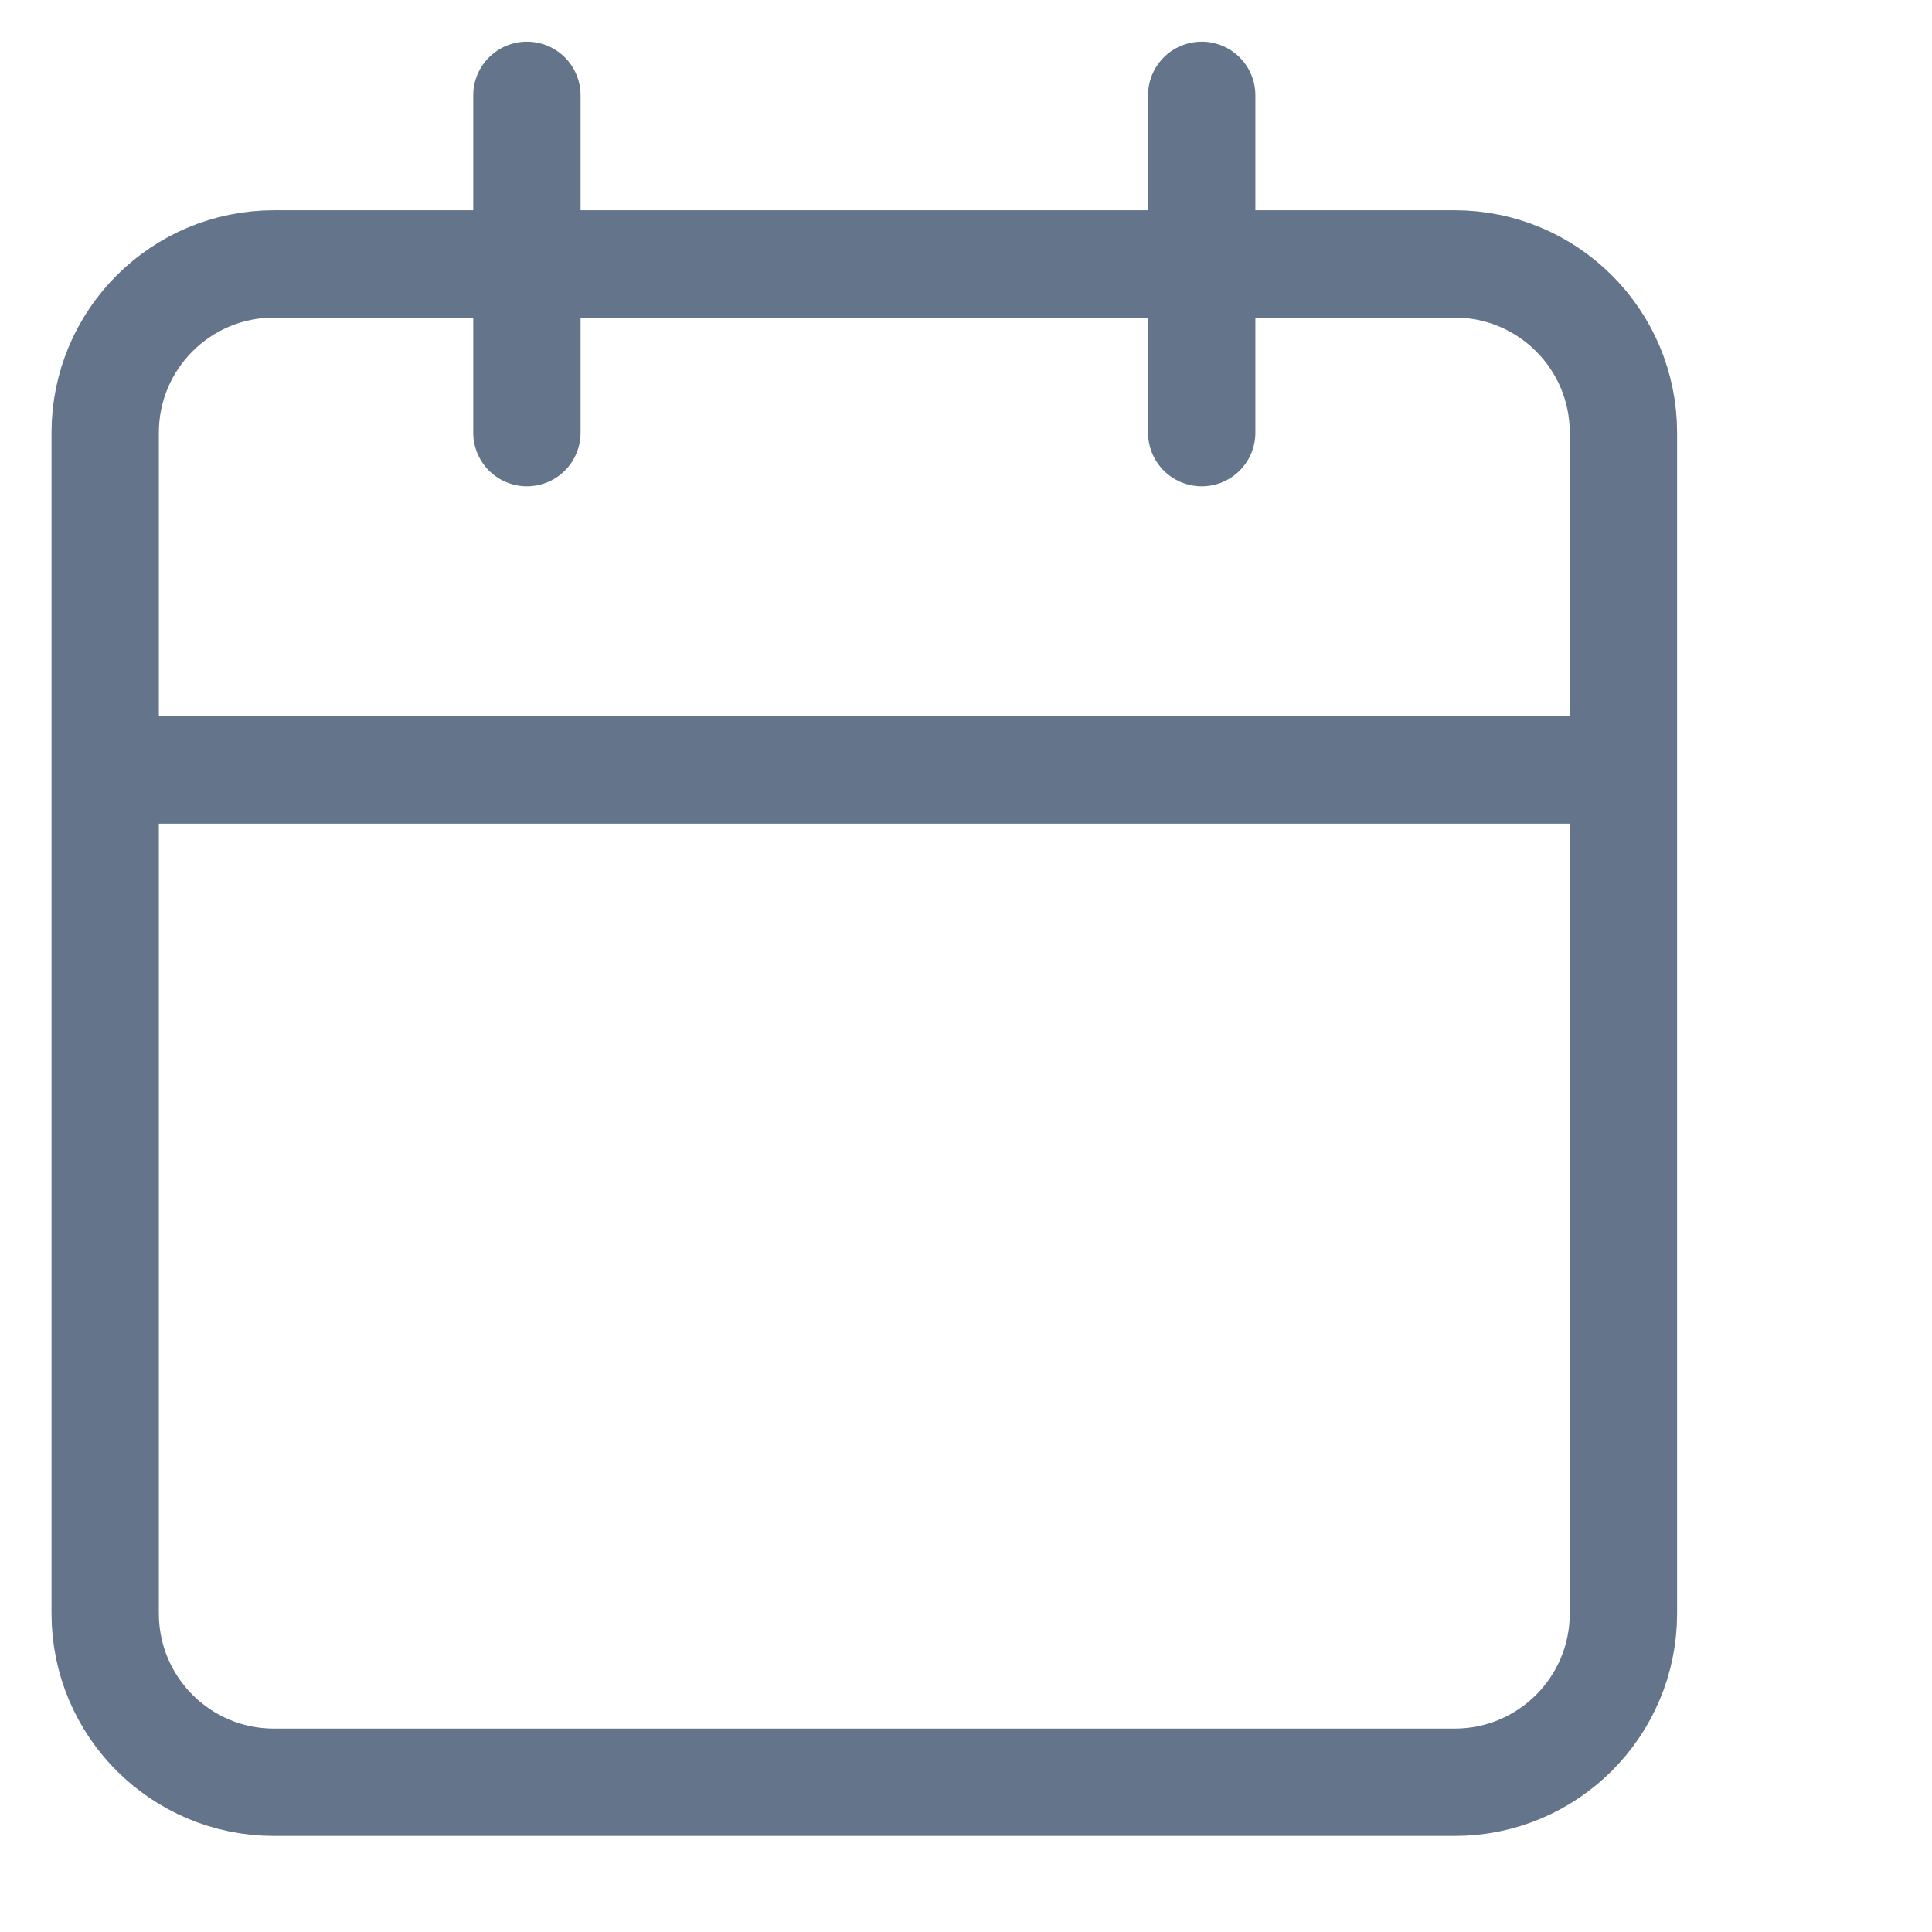 <svg width="18" height="18" viewBox="0 0 18 18" fill="none" xmlns="http://www.w3.org/2000/svg">
<path d="M11.196 0.888V4.031M4.909 0.888V4.031M0.98 7.174H15.125M2.552 2.459H13.553C14.421 2.459 15.125 3.163 15.125 4.031V15.033C15.125 15.901 14.421 16.605 13.553 16.605H2.552C1.684 16.605 0.98 15.901 0.98 15.033V4.031C0.98 3.163 1.684 2.459 2.552 2.459Z" stroke="#64748B" stroke-linecap="round" stroke-linejoin="round"/>
</svg>
